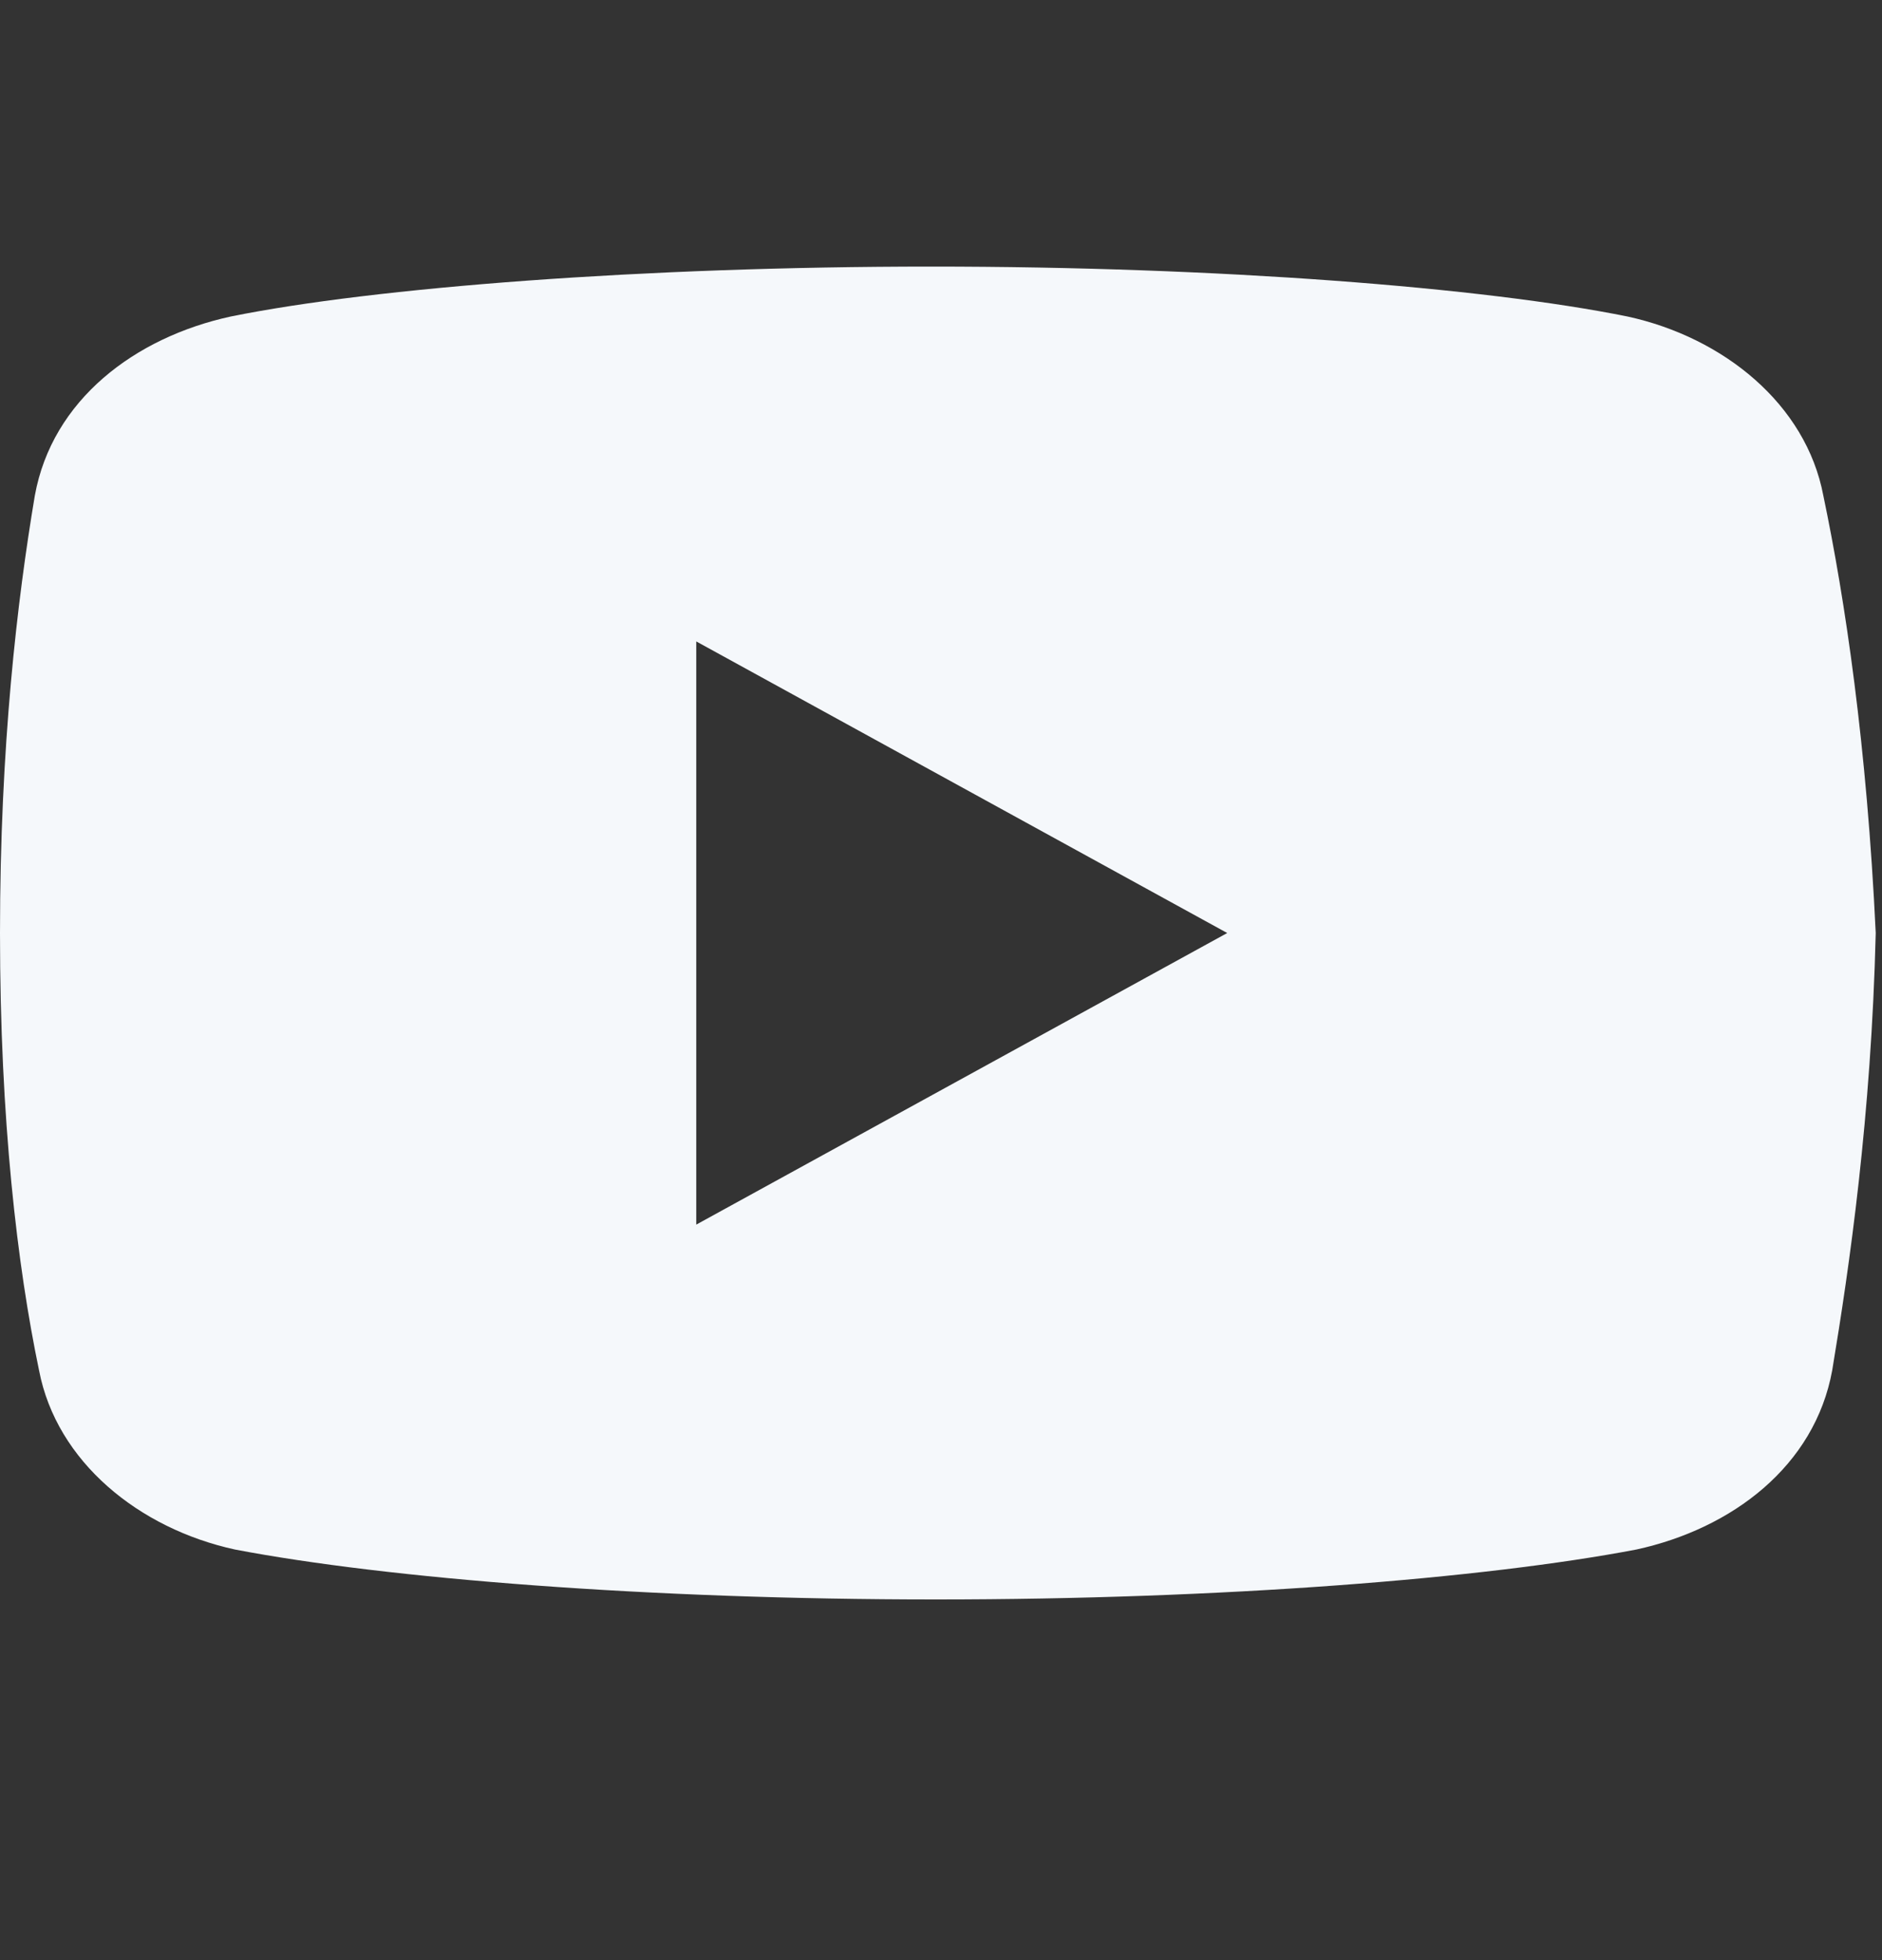 <svg viewBox="0 0 24 25" fill="currentColor">
<rect x="0" y="0" width="24" height="25" fill="#333333" stroke="none"/>
<path d="M23.252 6.322C23.031 5.153 21.977 4.303 20.755 4.037C18.925 3.666 15.539 3.4 11.875 3.4C8.214 3.4 4.773 3.666 2.942 4.037C1.721 4.303 0.665 5.099 0.444 6.322C0.221 7.65 -0 9.509 -0 11.9C-0 14.29 0.221 16.15 0.498 17.478C0.722 18.646 1.775 19.497 2.996 19.763C4.938 20.134 8.268 20.4 11.932 20.4C15.595 20.4 18.925 20.134 20.868 19.763C22.088 19.497 23.142 18.7 23.365 17.478C23.586 16.15 23.863 14.237 23.92 11.9C23.807 9.509 23.53 7.65 23.252 6.322ZM8.879 15.619V8.181L15.65 11.9L8.879 15.619Z" fill="#F5F8FB"/>
</svg>
